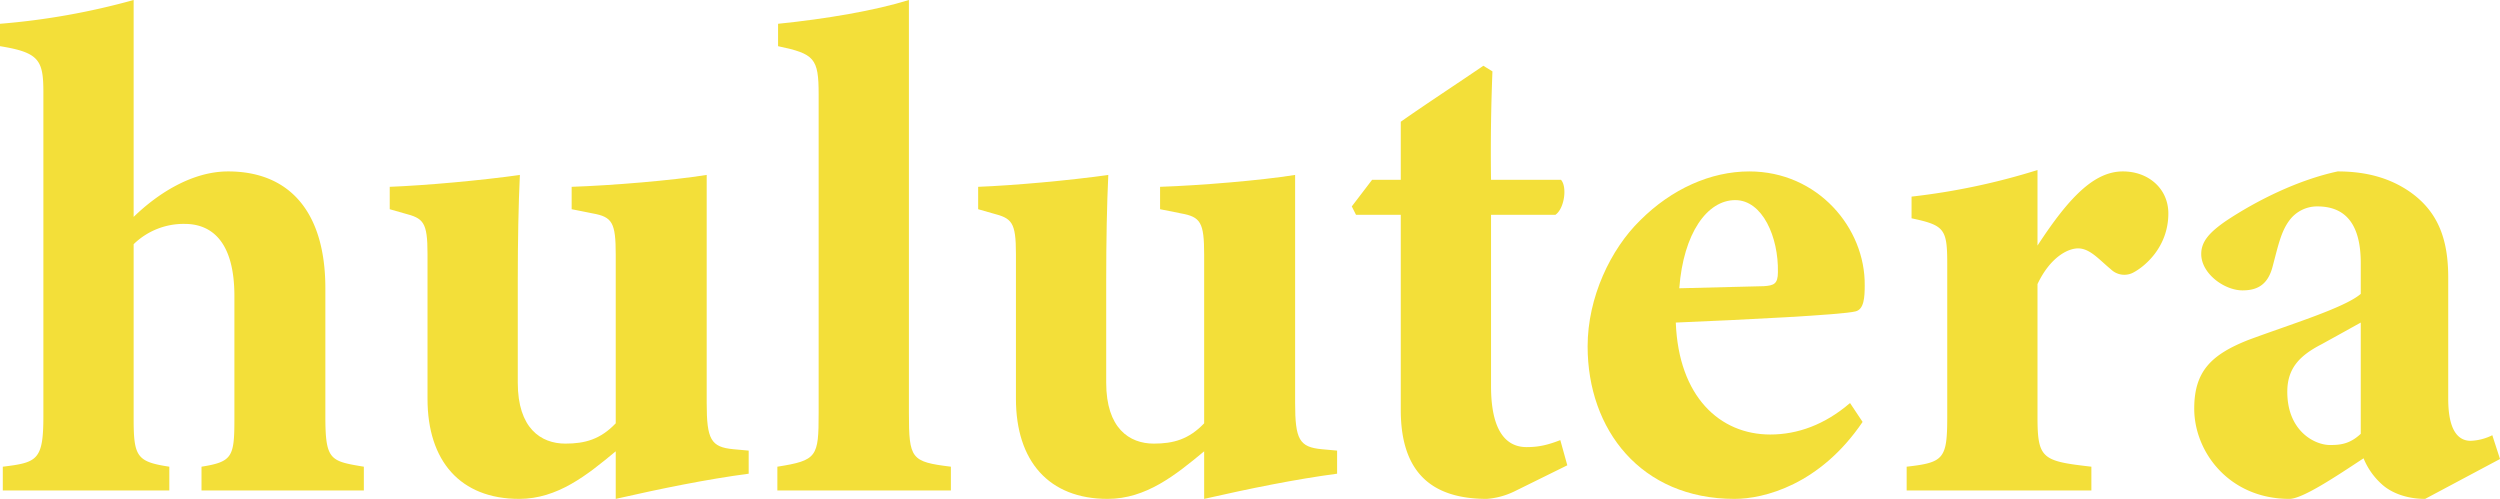 <svg xmlns="http://www.w3.org/2000/svg" viewBox="0 0 1071.89 213.9"><defs><style>.cls-1{fill:#f3df39;}</style></defs><g id="Layer_2" data-name="Layer 2"><g id="Layer_2-2" data-name="Layer 2"><path class="cls-1" d="M86.4,210.3V200.1c13.2-2.1,14.1-4.2,14.1-20.4V126.9c0-23.1-9.6-30.9-21.3-30.9a30.68,30.68,0,0,0-21.9,8.7v75c0,16.2,1.5,18.3,15.3,20.4v10.2H1.2V200.1c14.7-1.8,17.4-2.7,17.4-21.6V39.6c0-13.8-1.8-17.1-18.6-19.8V10.2A305.28,305.28,0,0,0,57.3,0V93C67.8,82.8,82.5,73.5,97.8,73.5c26.1,0,41.7,17.1,41.7,50.1v54.9c0,18.9,2.1,19.2,16.5,21.6v10.2Z"/><path class="cls-1" d="M321,203.1c-18,2.4-37.2,6.3-57,10.8V193.5c-12.3,10.2-24.9,20.4-41.4,20.4-25.2,0-39.3-16.2-39.3-42.9V108.9c0-13.8-1.8-15.3-9.9-17.4l-6.3-1.8V80.1c15.3-.6,39-2.7,55.8-5.1-.6,12.6-.9,28.2-.9,45.3v43.8c0,19.5,9.9,26.1,20.4,26.1,8.4,0,15-1.8,21.6-8.7V109.2c0-13.8-1.5-16.2-9.9-17.7l-9-1.8V80.1c17.4-.6,42.9-2.7,57.9-5.1v97.8c0,15.6,1.8,18.9,11.4,19.8l6.6.6Z"/><path class="cls-1" d="M333.3,210.3V200.1c17.1-2.7,17.7-4.2,17.7-23.1V40.5c0-15.6-1.8-17.4-17.4-20.7V10.2C354.3,8.1,375.3,4.5,389.7,0V177c0,19.8.9,21,18,23.1v10.2Z"/><path class="cls-1" d="M573.29,203.1c-18,2.4-37.2,6.3-57,10.8V193.5c-12.3,10.2-24.9,20.4-41.4,20.4-25.2,0-39.3-16.2-39.3-42.9V108.9c0-13.8-1.8-15.3-9.9-17.4l-6.3-1.8V80.1c15.3-.6,39-2.7,55.8-5.1-.6,12.6-.9,28.2-.9,45.3v43.8c0,19.5,9.9,26.1,20.4,26.1,8.4,0,15-1.8,21.6-8.7V109.2c0-13.8-1.5-16.2-9.9-17.7l-9-1.8V80.1c17.4-.6,42.9-2.7,57.9-5.1v97.8c0,15.6,1.8,18.9,11.4,19.8l6.6.6Z"/><path class="cls-1" d="M649.49,210.6a32.77,32.77,0,0,1-12,3.3c-23.1,0-36.9-10.8-36.9-38.1V92.1h-19.2l-1.8-3.6,8.7-11.4h12.3V52.2c10.2-7.2,24.9-16.8,35.4-24l3.9,2.4c-.3,8.1-.9,24-.6,46.5h30c2.7,3,1.5,12.3-2.4,15h-27.6v73.5c0,23.4,9.6,26.1,15.3,26.1,5.1,0,9-.9,14.4-3l3,10.8Z"/><path class="cls-1" d="M798.6,180.9c-18.3,27-42.31,33-54.9,33-40.2,0-63-29.7-63-65.4,0-21,9.9-41.7,22.51-54,13.5-13.5,30.3-21,46.8-21,29.4,0,49.8,24.3,49.5,48.9,0,5.1-.3,10.2-3.9,11.1-5.7,1.5-48,3.6-77.1,4.8,1.2,31.8,18.9,48,40.5,48,11.7,0,23.4-4.2,34.2-13.5ZM744,85.8c-12,0-22.21,14.1-24,37.8,12.29-.3,23.7-.6,36.29-.9,4.21-.3,6-.9,6-6C762.6,101.7,755.7,85.8,744,85.8Z"/><path class="cls-1" d="M896.69,210.3h-79.2V200.1c15.9-1.8,17.4-3.3,17.4-21.3V113.1c0-15-1.2-16.5-15.3-19.5V84.3a288.88,288.88,0,0,0,54-11.4v32.4c13.5-20.7,24.3-31.8,36.6-31.8,11.1,0,19.5,7.5,19.5,18,0,14.7-10.5,23.1-15.3,25.5a8.25,8.25,0,0,1-9.3-1.5c-5.1-4.2-9-9-14.1-9-4.5,0-12,3.9-17.4,15.3v57c0,18,2.1,18.9,23.1,21.3Z"/><path class="cls-1" d="M1039.79,213.9c-8.1,0-14.7-2.7-18.6-6.3a30.22,30.22,0,0,1-7.8-11.1c-11.4,7.5-26.1,17.4-31.8,17.4-25.8,0-40.8-20.1-40.8-38.7,0-15.9,7.2-23.1,23.1-29.4,17.7-6.6,41.4-13.8,48.3-19.8V112.8c0-15.6-5.7-24.3-18.6-24.3a14.77,14.77,0,0,0-12,6c-3.6,4.8-4.8,10.8-7.2,19.8-2.1,8.1-6.9,10.2-12.9,10.2-7.8,0-17.7-7.2-17.7-15.6,0-5.4,3.6-9.3,10.5-14.1,13.5-9,31.2-17.7,48-21.3,12,0,22.2,2.7,30.9,8.7,12.9,9,16.5,21.6,16.5,36.9V171c0,14.4,4.8,18,9.6,18a22.52,22.52,0,0,0,9.3-2.4l3.3,10.2Zm-27.6-75.6c-5.4,3-10.8,6-16.8,9.3-9.3,4.8-14.7,10.2-14.7,20.4,0,16.8,11.7,22.8,18.3,22.8,4.2,0,8.4-.3,13.2-4.8Z"/></g></g></svg>